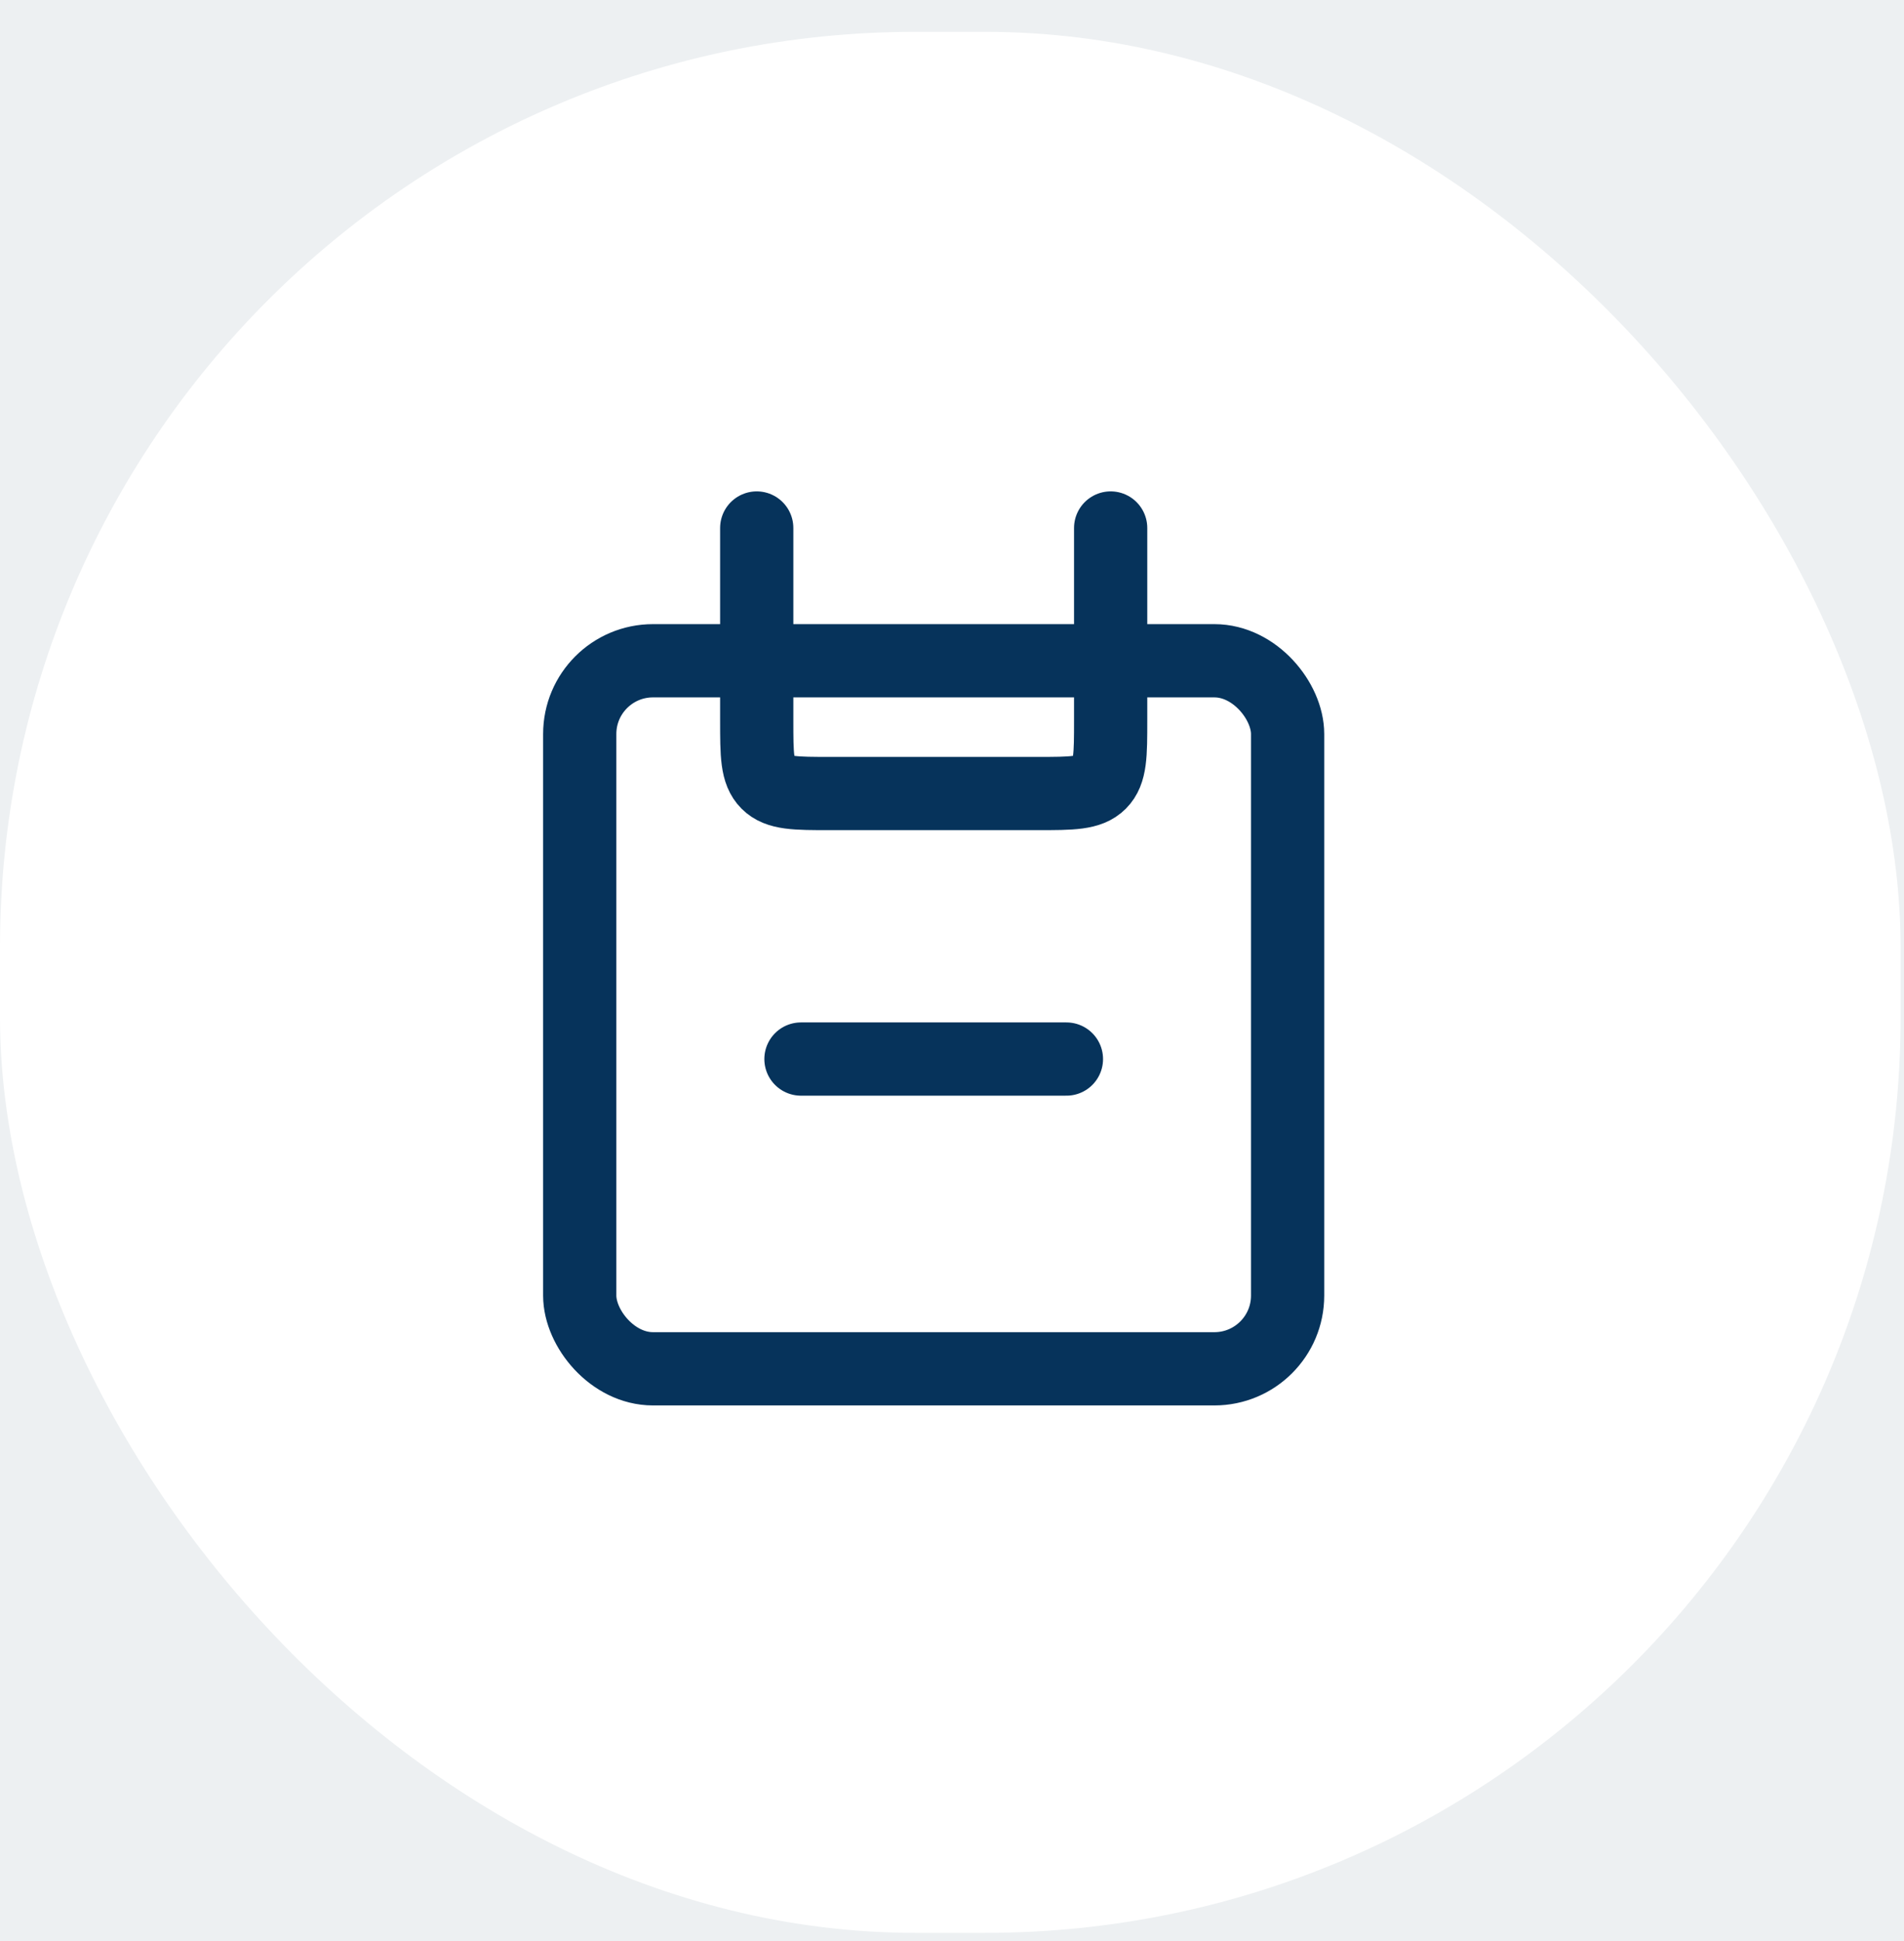<svg width="52" height="53" viewBox="0 0 52 53" fill="none" xmlns="http://www.w3.org/2000/svg">
<rect width="52" height="53" fill="#E5E5E5"/>
<rect width="1024" height="969" transform="translate(-816 -348)" fill="white"/>
<rect x="-786" y="-66.131" width="964" height="278" rx="10" fill="#EDF0F2"/>
<rect y="0.869" width="51.907" height="51.907" rx="25" fill="white"/>
<rect x="15.833" y="18.042" width="19.333" height="19.333" rx="2" stroke="#06335B" stroke-width="2"/>
<path d="M30.333 14.417L30.333 19.667C30.333 20.61 30.333 21.081 30.041 21.374C29.748 21.667 29.276 21.667 28.333 21.667L22.667 21.667C21.724 21.667 21.253 21.667 20.96 21.374C20.667 21.081 20.667 20.61 20.667 19.667L20.667 14.417" stroke="#06335B" stroke-width="2" stroke-linecap="round"/>
<path d="M21.875 28.917L29.125 28.917" stroke="#06335B" stroke-width="2" stroke-linecap="round"/>
</svg>
